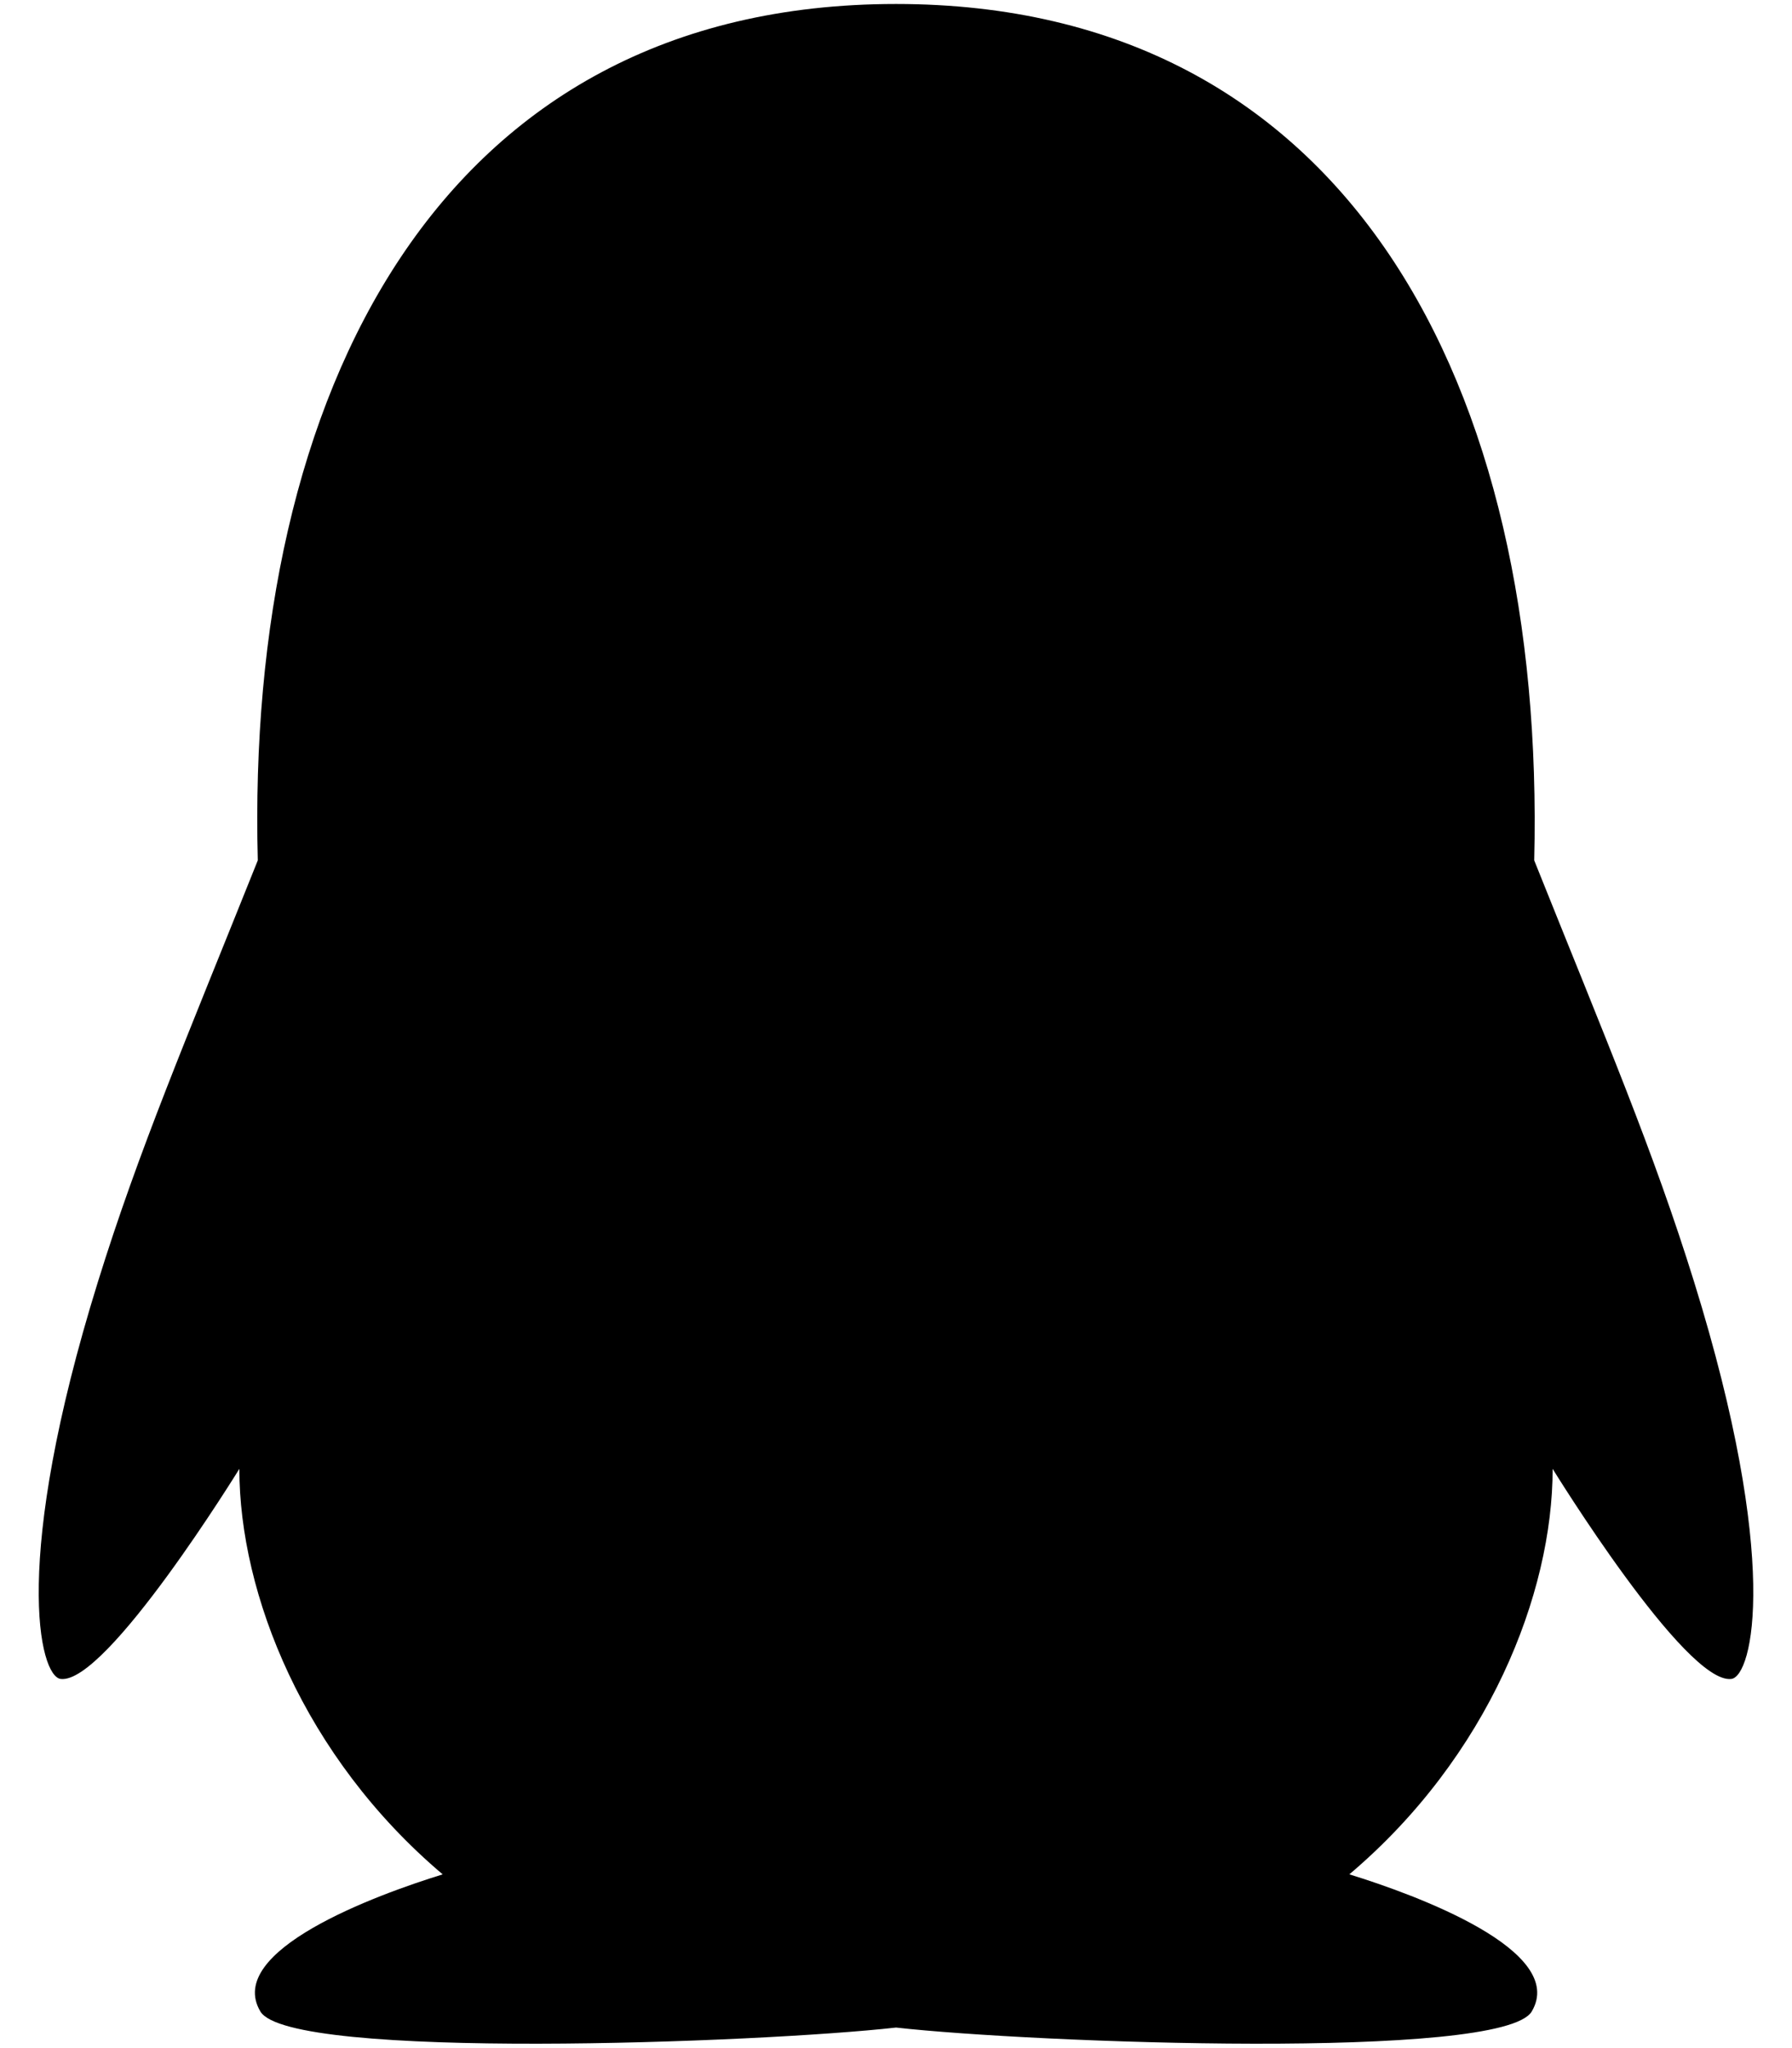 <svg width="450" height="514" xmlns="http://www.w3.org/2000/svg" xmlns:xlink="http://www.w3.org/1999/xlink" xml:space="preserve" overflow="hidden"><defs><clipPath id="clip0"><rect x="462" y="150" width="450" height="514"/></clipPath><clipPath id="clip1"><rect x="463" y="151" width="448" height="512"/></clipPath><clipPath id="clip2"><rect x="463" y="151" width="448" height="512"/></clipPath><clipPath id="clip3"><rect x="463" y="151" width="448" height="512"/></clipPath><clipPath id="clip4"><rect x="463" y="151" width="448" height="512"/></clipPath></defs><g clip-path="url(#clip0)" transform="translate(-462 -150)"><g clip-path="url(#clip1)"><g clip-path="url(#clip2)"><g clip-path="url(#clip3)"><g clip-path="url(#clip4)"><path d="M896.754 571.445C885.228 572.838 851.894 518.704 851.894 518.704 851.894 550.049 835.758 590.951 800.843 620.49 817.685 625.682 855.686 639.657 846.646 654.911 839.33 667.254 721.136 662.792 687.014 658.948 652.892 662.792 534.698 667.254 527.382 654.911 518.337 639.661 556.3 625.697 573.165 620.496 538.245 590.957 522.106 550.051 522.106 518.704 522.106 518.704 488.772 572.838 477.247 571.445 471.877 570.795 464.823 541.801 486.594 471.741 496.855 438.717 508.589 411.263 526.738 365.962 523.683 249.063 571.982 151.006 687 151 800.737 151.006 850.156 247.133 847.264 365.963 865.382 411.186 877.176 438.813 887.408 471.741 909.176 541.801 902.124 570.794 896.754 571.445Z" fill="#000000" fill-rule="nonzero" fill-opacity="1"/></g></g></g></g></g></svg>